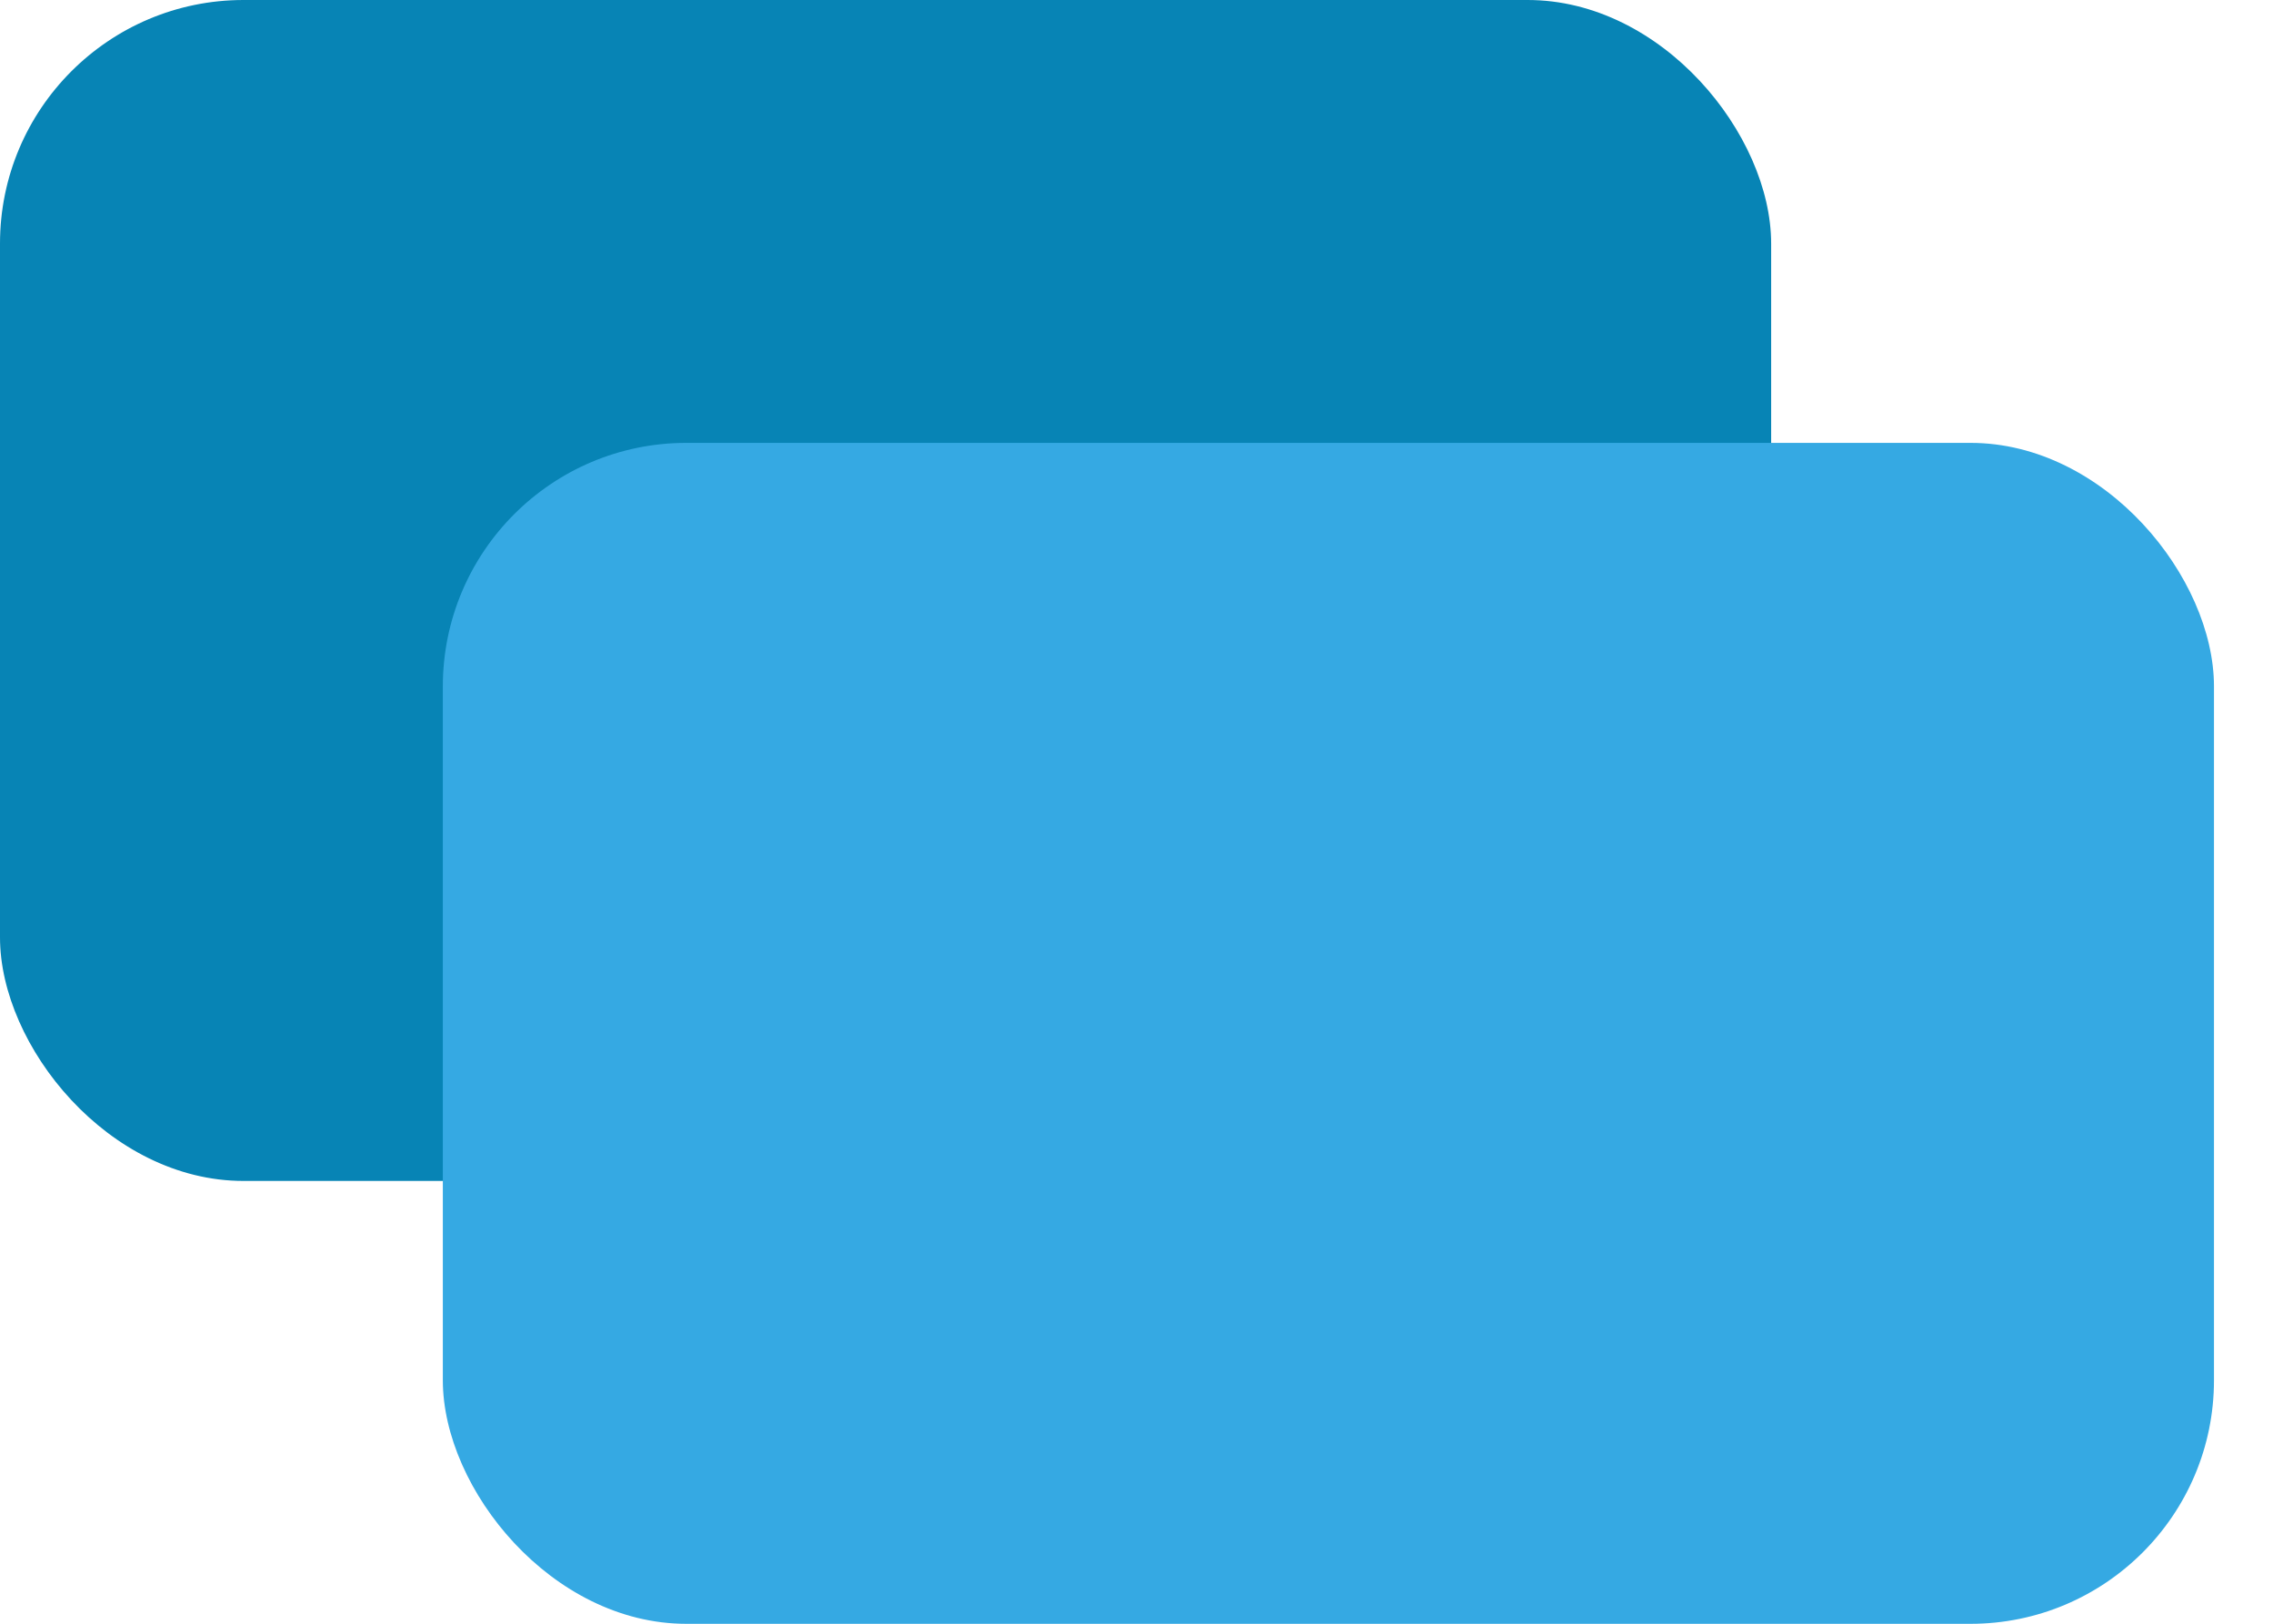 <svg width="28" height="20" viewBox="0 0 28 20" fill="none" xmlns="http://www.w3.org/2000/svg">
<rect width="21.818" height="14.546" rx="3" fill="#0784B5"/>
<rect x="5.455" y="5.455" width="21.818" height="14.546" rx="3" fill="#35A9E3"/>
</svg>
